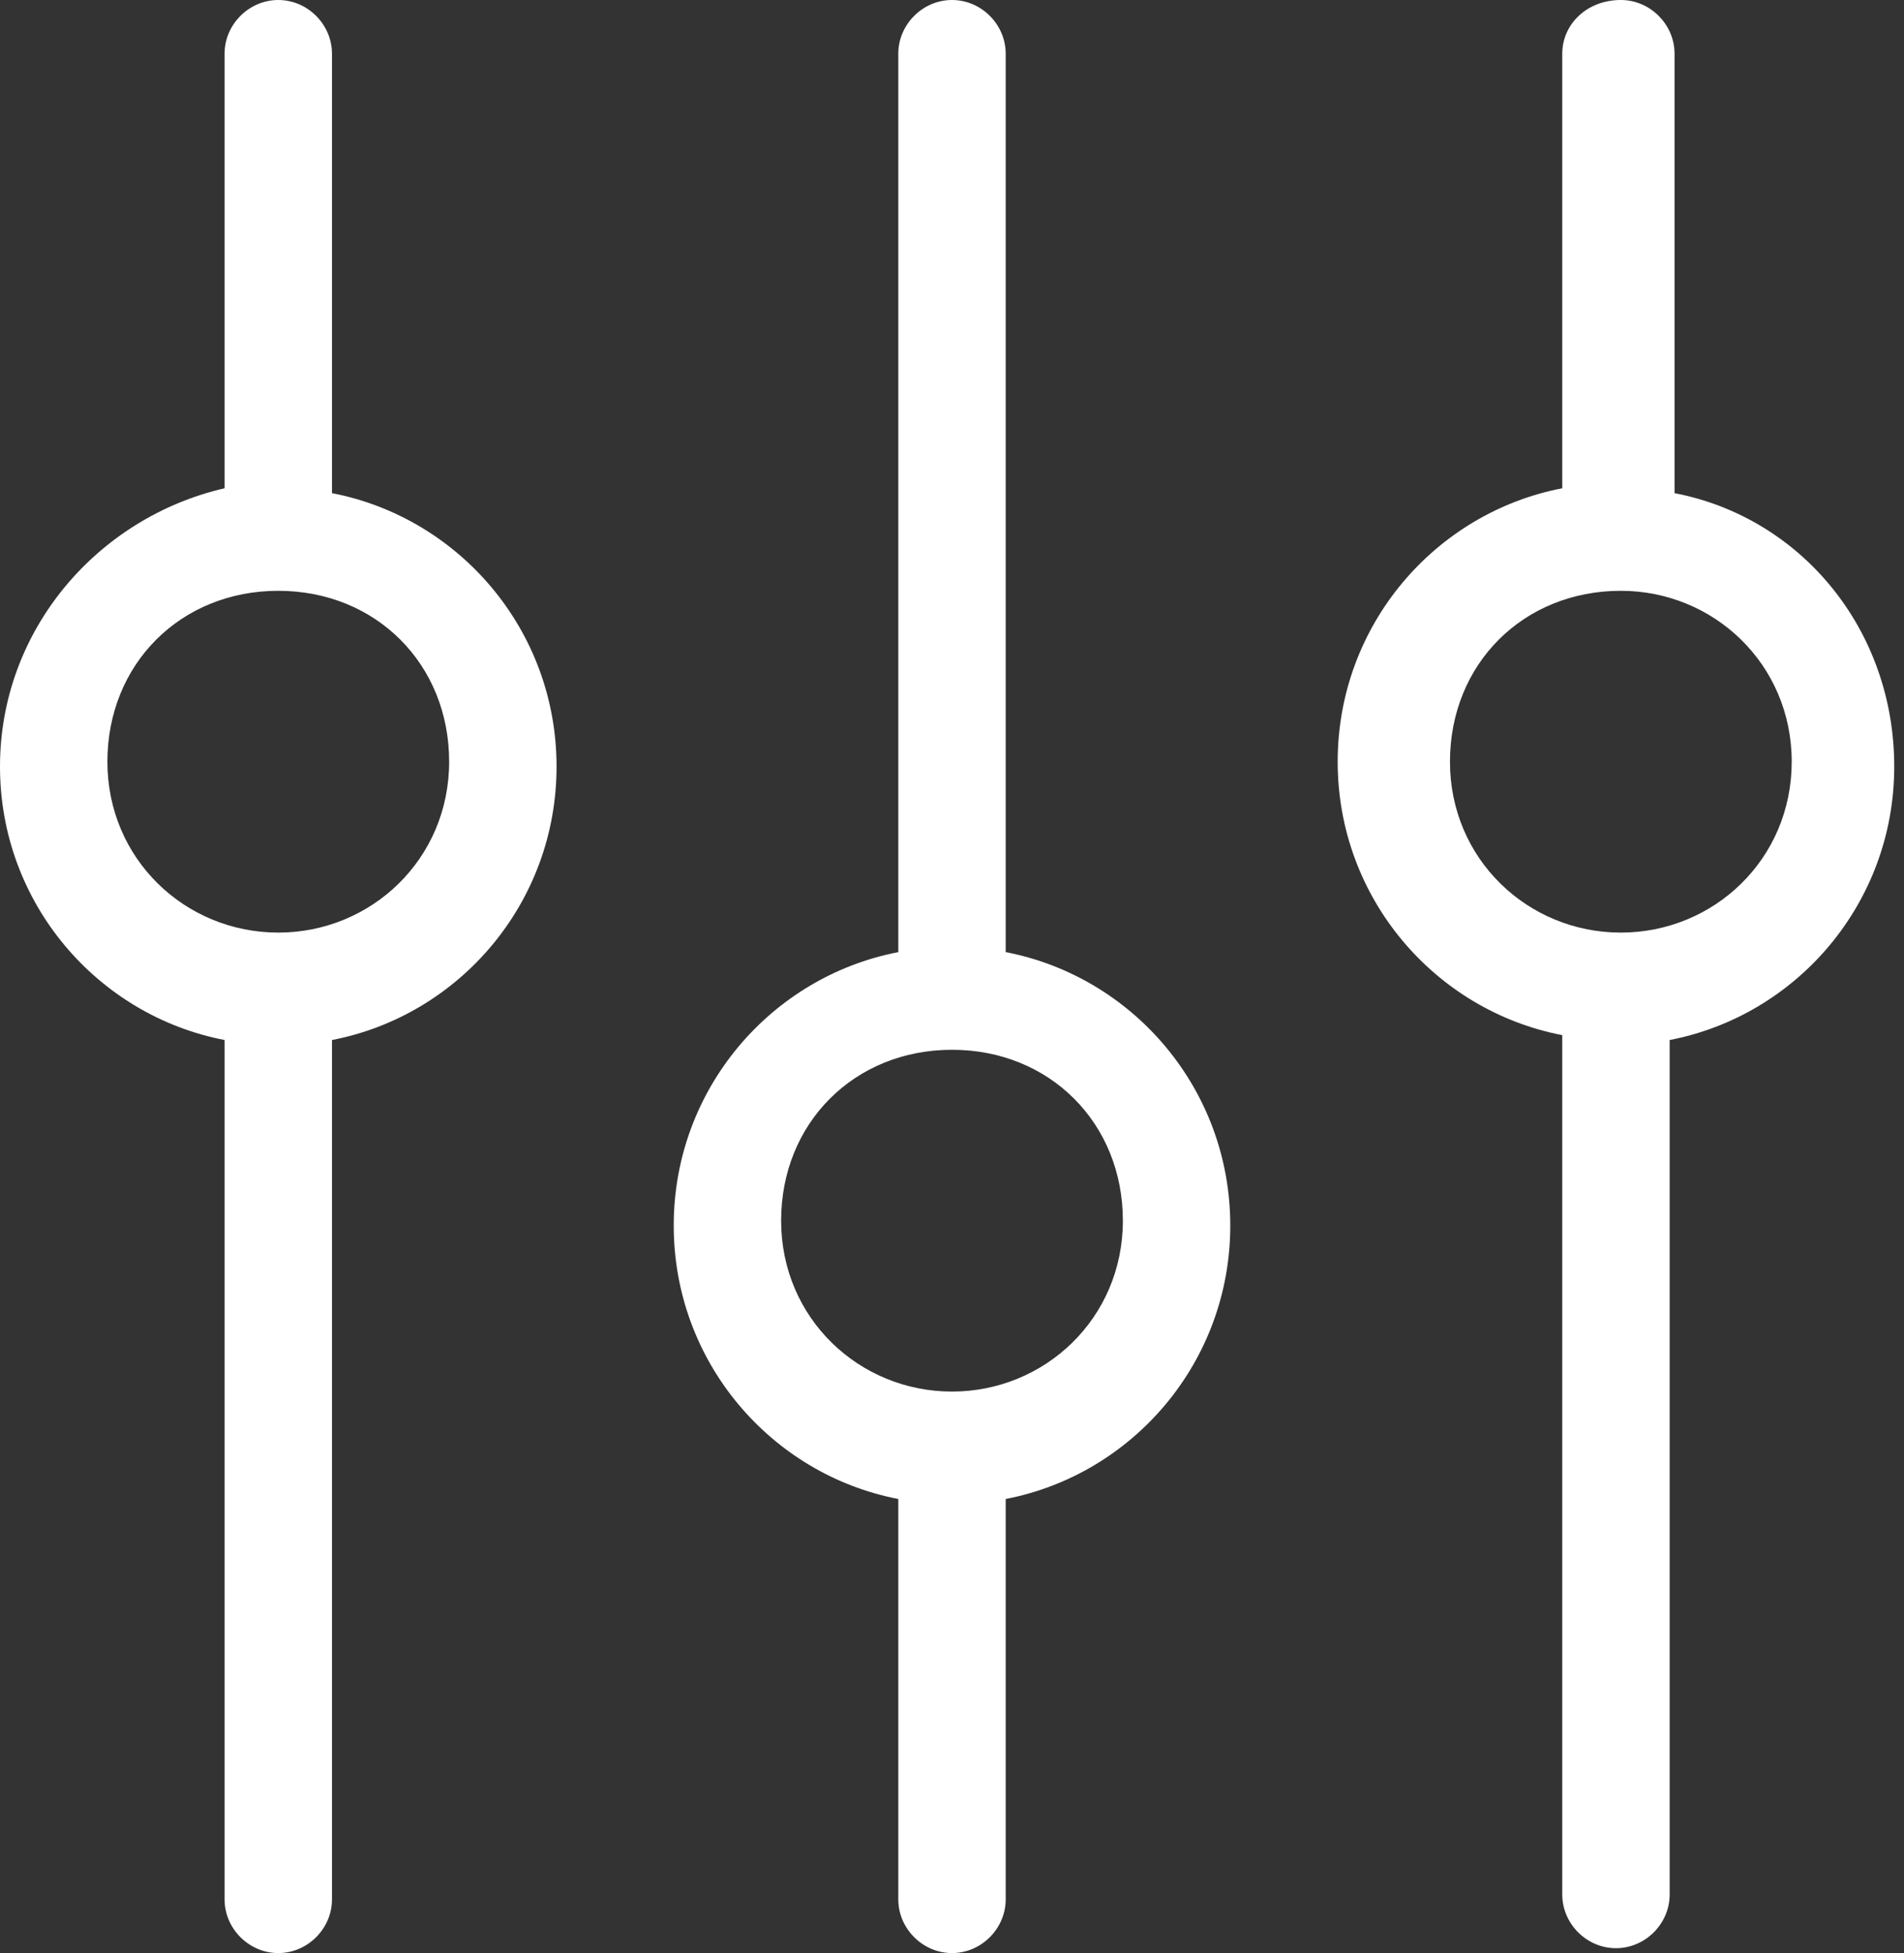 <?xml version="1.0" encoding="utf-8"?>
<!-- Generator: Adobe Illustrator 24.2.1, SVG Export Plug-In . SVG Version: 6.00 Build 0)  -->
<svg version="1.1" id="Capa_1" xmlns="http://www.w3.org/2000/svg" xmlns:xlink="http://www.w3.org/1999/xlink" x="0px" y="0px"
	 width="39px" height="40px" viewBox="0 0 39 40" style="enable-background:new 0 0 39 40;" xml:space="preserve">
<rect x="0" y="0" width="39" height="40" fill="#333333" stroke="none"/>
<style type="text/css">
	.st0{fill:#FFFFFF;}
</style>
<g>
	<g>
		<path class="st0" d="M20.6,19.5V1.1c0-0.6-0.5-1.1-1.1-1.1c-0.6,0-1.1,0.5-1.1,1.1v18.4c-2.6,0.5-4.6,2.8-4.6,5.6s2,5.1,4.6,5.6
			v8.2c0,0.6,0.5,1.1,1.1,1.1c0.6,0,1.1-0.5,1.1-1.1v-8.2c2.6-0.5,4.6-2.8,4.6-5.6C25.2,22.3,23.2,20,20.6,19.5z M19.5,28.5
			c-1.9,0-3.5-1.5-3.5-3.5s1.5-3.5,3.5-3.5s3.5,1.5,3.5,3.5S21.4,28.5,19.5,28.5z"/>
		<path class="st0" d="M6.8,10.1V1.1C6.8,0.5,6.3,0,5.7,0S4.6,0.5,4.6,1.1v8.9C2,10.6,0,12.9,0,15.7s2,5.1,4.6,5.6v17.6
			c0,0.6,0.5,1.1,1.1,1.1s1.1-0.5,1.1-1.1V21.3c2.6-0.5,4.6-2.8,4.6-5.6S9.4,10.6,6.8,10.1z M5.7,19.1c-1.9,0-3.5-1.5-3.5-3.5
			s1.5-3.5,3.5-3.5s3.5,1.5,3.5,3.5S7.6,19.1,5.7,19.1z"/>
		<path class="st0" d="M34.3,10.1V1.1c0-0.6-0.5-1.1-1.1-1.1C32.5,0,32,0.5,32,1.1v8.9c-2.6,0.5-4.6,2.8-4.6,5.6s2,5.1,4.6,5.6v17.6
			c0,0.6,0.5,1.1,1.1,1.1c0.6,0,1.1-0.5,1.1-1.1V21.3c2.6-0.5,4.6-2.8,4.6-5.6S36.9,10.6,34.3,10.1z M33.2,19.1
			c-1.9,0-3.5-1.5-3.5-3.5s1.5-3.5,3.5-3.5c1.9,0,3.5,1.5,3.5,3.5S35.1,19.1,33.2,19.1z"/>
	</g>
</g>
</svg>
